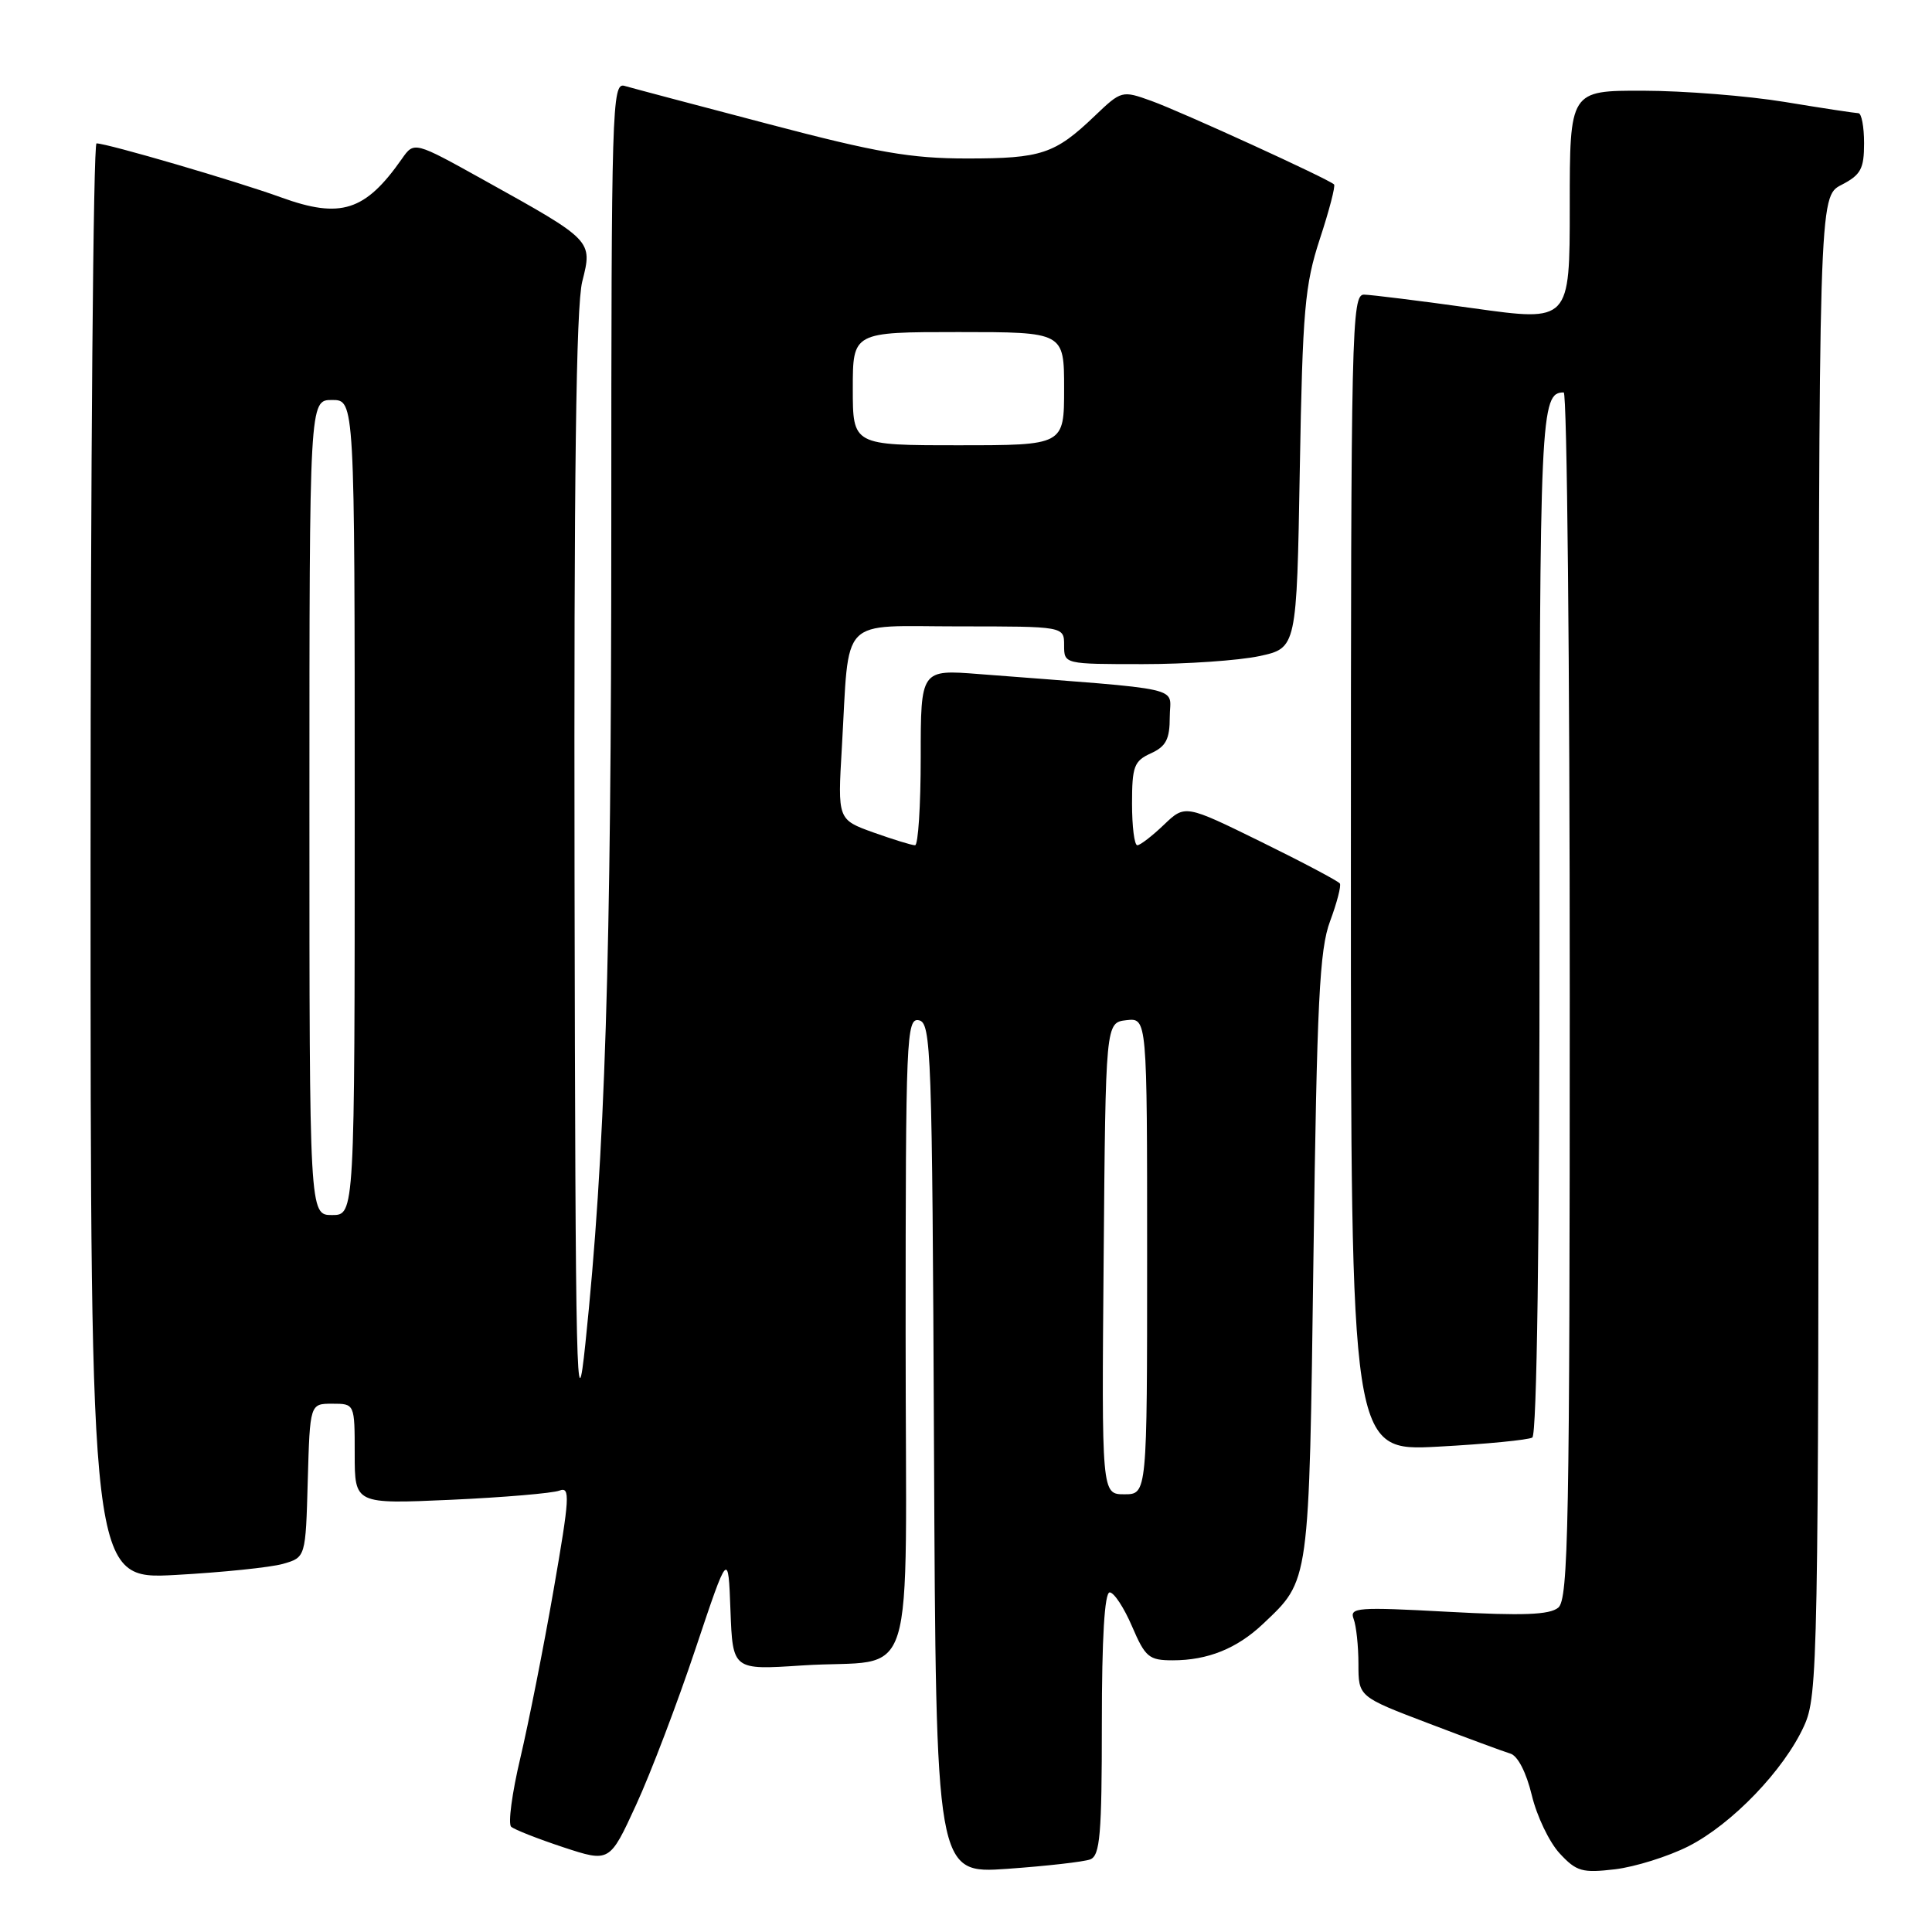 <?xml version="1.0" encoding="UTF-8" standalone="no"?>
<!DOCTYPE svg PUBLIC "-//W3C//DTD SVG 1.1//EN" "http://www.w3.org/Graphics/SVG/1.1/DTD/svg11.dtd" >
<svg xmlns="http://www.w3.org/2000/svg" xmlns:xlink="http://www.w3.org/1999/xlink" version="1.1" viewBox="0 0 256 256">
 <g >
 <path fill="currentColor"
d=" M 144.46 246.38 C 145.76 245.88 146.00 243.11 146.00 228.39 C 146.00 217.07 146.36 211.00 147.04 211.00 C 147.61 211.00 148.94 213.03 150.00 215.50 C 151.76 219.60 152.24 220.00 155.40 220.00 C 160.03 220.00 163.90 218.44 167.34 215.19 C 173.57 209.29 173.45 210.19 174.04 166.50 C 174.50 132.68 174.84 125.81 176.24 122.07 C 177.15 119.63 177.73 117.38 177.54 117.07 C 177.34 116.76 172.65 114.27 167.11 111.55 C 157.03 106.60 157.03 106.60 154.21 109.30 C 152.66 110.78 151.08 112.00 150.70 112.00 C 150.31 112.00 150.00 109.52 150.00 106.48 C 150.00 101.56 150.27 100.83 152.50 99.82 C 154.51 98.90 155.00 97.95 155.00 94.99 C 155.00 90.87 157.76 91.49 129.75 89.32 C 122.00 88.71 122.00 88.71 122.00 100.36 C 122.00 106.76 121.66 112.00 121.25 112.00 C 120.84 112.01 118.36 111.24 115.74 110.31 C 110.99 108.60 110.99 108.60 111.55 99.05 C 112.58 81.35 110.99 83.00 127.05 83.00 C 141.00 83.00 141.00 83.00 141.00 85.50 C 141.00 88.00 141.00 88.00 151.45 88.00 C 157.20 88.00 164.13 87.52 166.86 86.94 C 171.82 85.87 171.82 85.87 172.23 62.19 C 172.60 41.01 172.89 37.77 174.89 31.65 C 176.13 27.89 176.97 24.64 176.77 24.44 C 176.07 23.73 156.46 14.77 152.56 13.37 C 148.67 11.97 148.59 11.99 145.06 15.36 C 139.78 20.41 138.00 21.00 128.15 21.00 C 120.70 21.00 116.23 20.23 101.84 16.44 C 92.30 13.94 83.71 11.66 82.75 11.38 C 81.10 10.89 81.00 14.14 81.00 69.68 C 81.00 127.37 80.18 153.03 77.57 178.00 C 76.39 189.33 76.25 183.55 76.13 116.19 C 76.04 63.04 76.33 40.58 77.15 37.31 C 78.53 31.85 78.56 31.89 64.19 23.90 C 54.88 18.72 54.88 18.72 53.25 21.05 C 48.39 27.99 45.14 29.02 37.23 26.15 C 31.34 24.01 14.21 19.00 12.79 19.00 C 12.36 19.00 12.00 61.82 12.00 114.15 C 12.00 209.30 12.00 209.30 23.25 208.69 C 29.44 208.35 35.85 207.69 37.50 207.22 C 40.50 206.36 40.50 206.36 40.78 196.18 C 41.07 186.00 41.07 186.00 44.03 186.00 C 47.00 186.00 47.00 186.00 47.00 192.65 C 47.00 199.30 47.00 199.30 59.75 198.73 C 66.76 198.41 73.23 197.86 74.13 197.51 C 75.58 196.95 75.49 198.40 73.35 210.69 C 72.03 218.29 70.04 228.29 68.95 232.93 C 67.85 237.56 67.30 241.67 67.73 242.05 C 68.15 242.43 71.26 243.65 74.64 244.77 C 80.78 246.79 80.78 246.79 84.29 239.15 C 86.23 234.94 89.76 225.65 92.15 218.50 C 96.50 205.50 96.50 205.50 96.79 213.39 C 97.09 221.29 97.09 221.29 106.29 220.68 C 121.78 219.66 120.00 225.35 120.00 176.81 C 120.00 137.39 120.11 134.87 121.75 135.19 C 123.39 135.51 123.52 139.13 123.76 191.91 C 124.02 248.29 124.02 248.29 133.47 247.63 C 138.67 247.26 143.62 246.70 144.46 246.38 Z  M 223.71 244.65 C 229.49 241.72 236.40 234.53 239.05 228.69 C 240.88 224.66 240.96 220.64 240.98 125.28 C 241.00 26.05 241.00 26.05 244.00 24.50 C 246.57 23.17 247.00 22.38 247.00 18.97 C 247.00 16.79 246.66 15.00 246.25 15.00 C 245.84 14.99 241.45 14.33 236.50 13.51 C 231.55 12.70 223.11 12.03 217.75 12.02 C 208.00 12.00 208.00 12.00 208.00 27.32 C 208.00 42.63 208.00 42.63 195.25 40.85 C 188.24 39.87 181.71 39.06 180.75 39.04 C 179.10 39.00 179.00 43.30 179.00 115.65 C 179.00 192.31 179.00 192.31 190.54 191.69 C 196.89 191.35 202.51 190.80 203.04 190.48 C 203.64 190.11 204.00 164.36 204.00 122.14 C 204.00 54.60 204.12 52.00 207.20 52.00 C 207.64 52.00 208.00 87.94 208.00 131.88 C 208.00 202.15 207.82 211.91 206.48 213.02 C 205.32 213.98 201.80 214.11 191.84 213.57 C 179.88 212.92 178.79 213.00 179.36 214.51 C 179.71 215.42 180.00 218.11 180.00 220.49 C 180.00 224.82 180.00 224.82 189.25 228.34 C 194.34 230.28 199.23 232.09 200.13 232.36 C 201.11 232.65 202.24 234.85 202.97 237.87 C 203.63 240.64 205.29 244.10 206.66 245.58 C 208.89 247.99 209.65 248.20 214.00 247.69 C 216.66 247.37 221.03 246.00 223.71 244.65 Z  M 146.24 166.75 C 146.50 135.50 146.50 135.50 149.25 135.18 C 152.00 134.87 152.00 134.87 152.00 166.43 C 152.00 198.00 152.00 198.00 148.99 198.00 C 145.97 198.00 145.97 198.00 146.24 166.75 Z  M 41.00 107.00 C 41.00 53.00 41.00 53.00 44.00 53.00 C 47.00 53.00 47.00 53.00 47.00 107.00 C 47.00 161.00 47.00 161.00 44.00 161.00 C 41.00 161.00 41.00 161.00 41.00 107.00 Z  M 113.00 51.50 C 113.00 44.00 113.00 44.00 127.00 44.00 C 141.00 44.00 141.00 44.00 141.00 51.50 C 141.00 59.00 141.00 59.00 127.00 59.00 C 113.00 59.00 113.00 59.00 113.00 51.50 Z "/>
</g>
</svg>